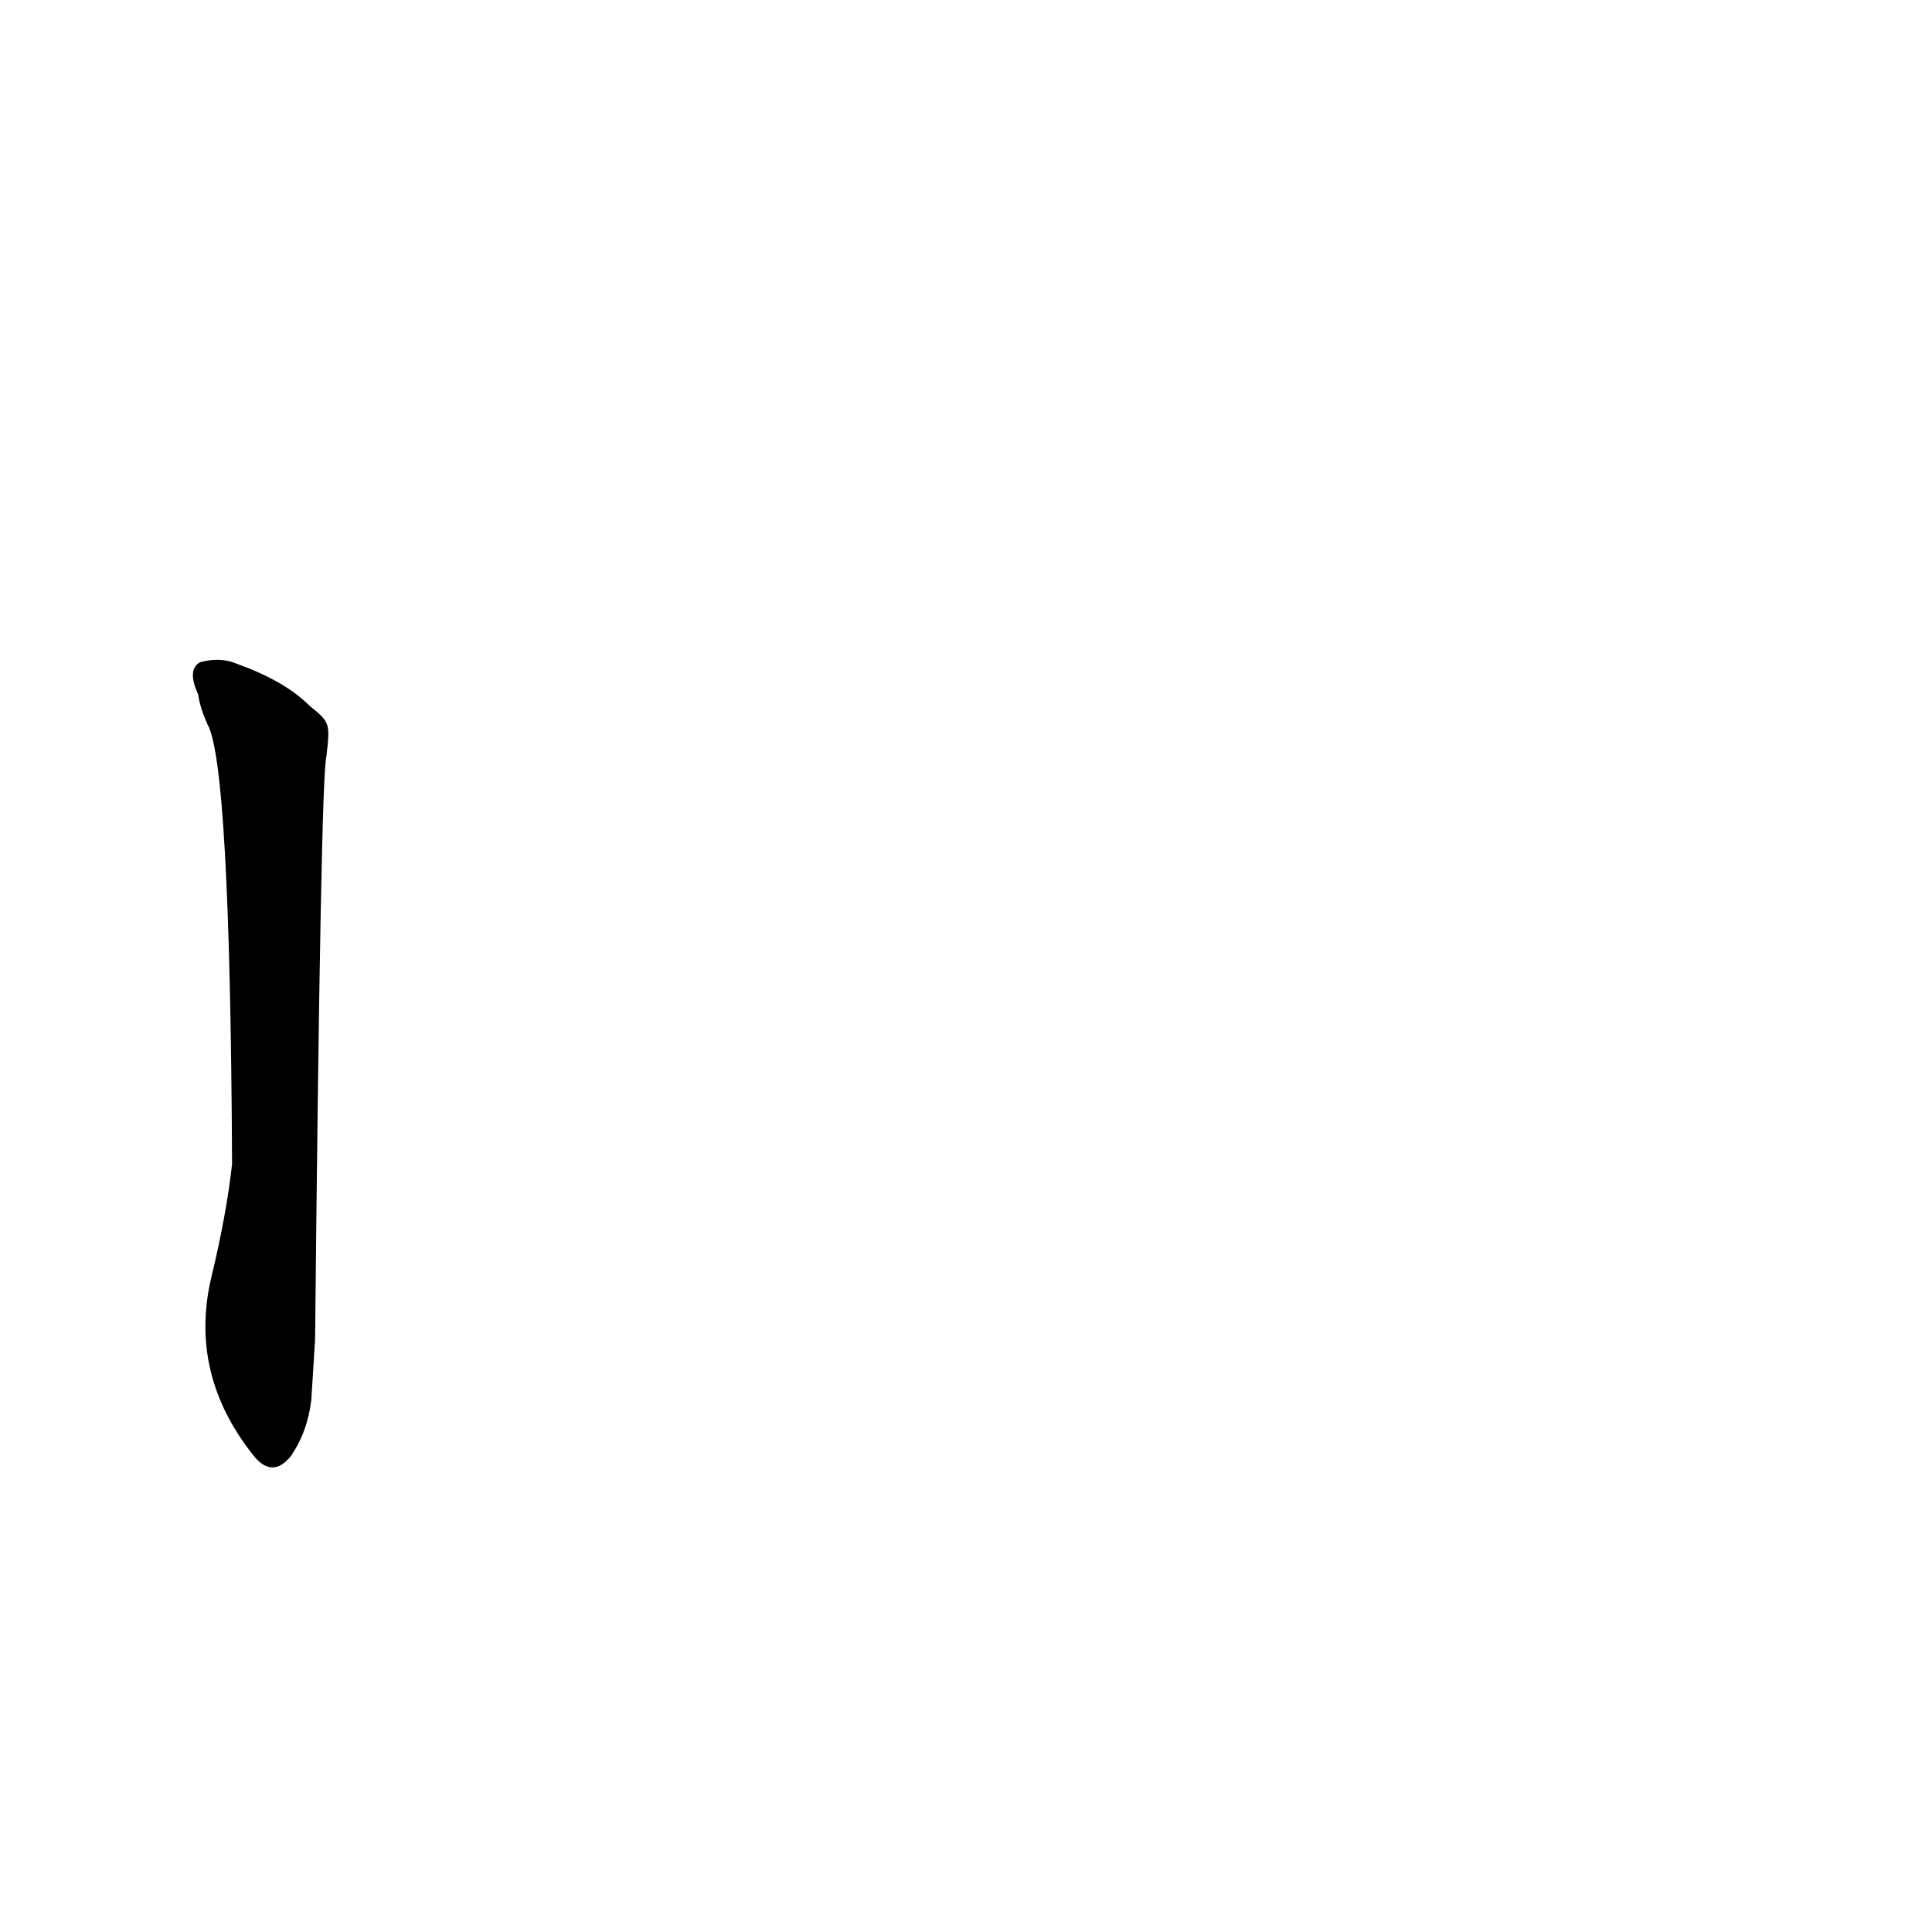<?xml version='1.0' encoding='utf-8'?>
<svg xmlns="http://www.w3.org/2000/svg" version="1.1" viewBox="0 0 1024 1024"><g transform="scale(1, -1) translate(0, -900)"><path d="M 164 526 Q 151 539 126 548 Q 117 552 106 549 Q 99 545 105 532 Q 106 525 110 516 Q 122 495 123 283 Q 120 256 112 223 Q 100 172 134 129 Q 144 116 154 128 Q 163 141 165 158 L 167 190 Q 170 490 173 499 C 175 517 175 517 164 526 Z" fill="black" /></g></svg>